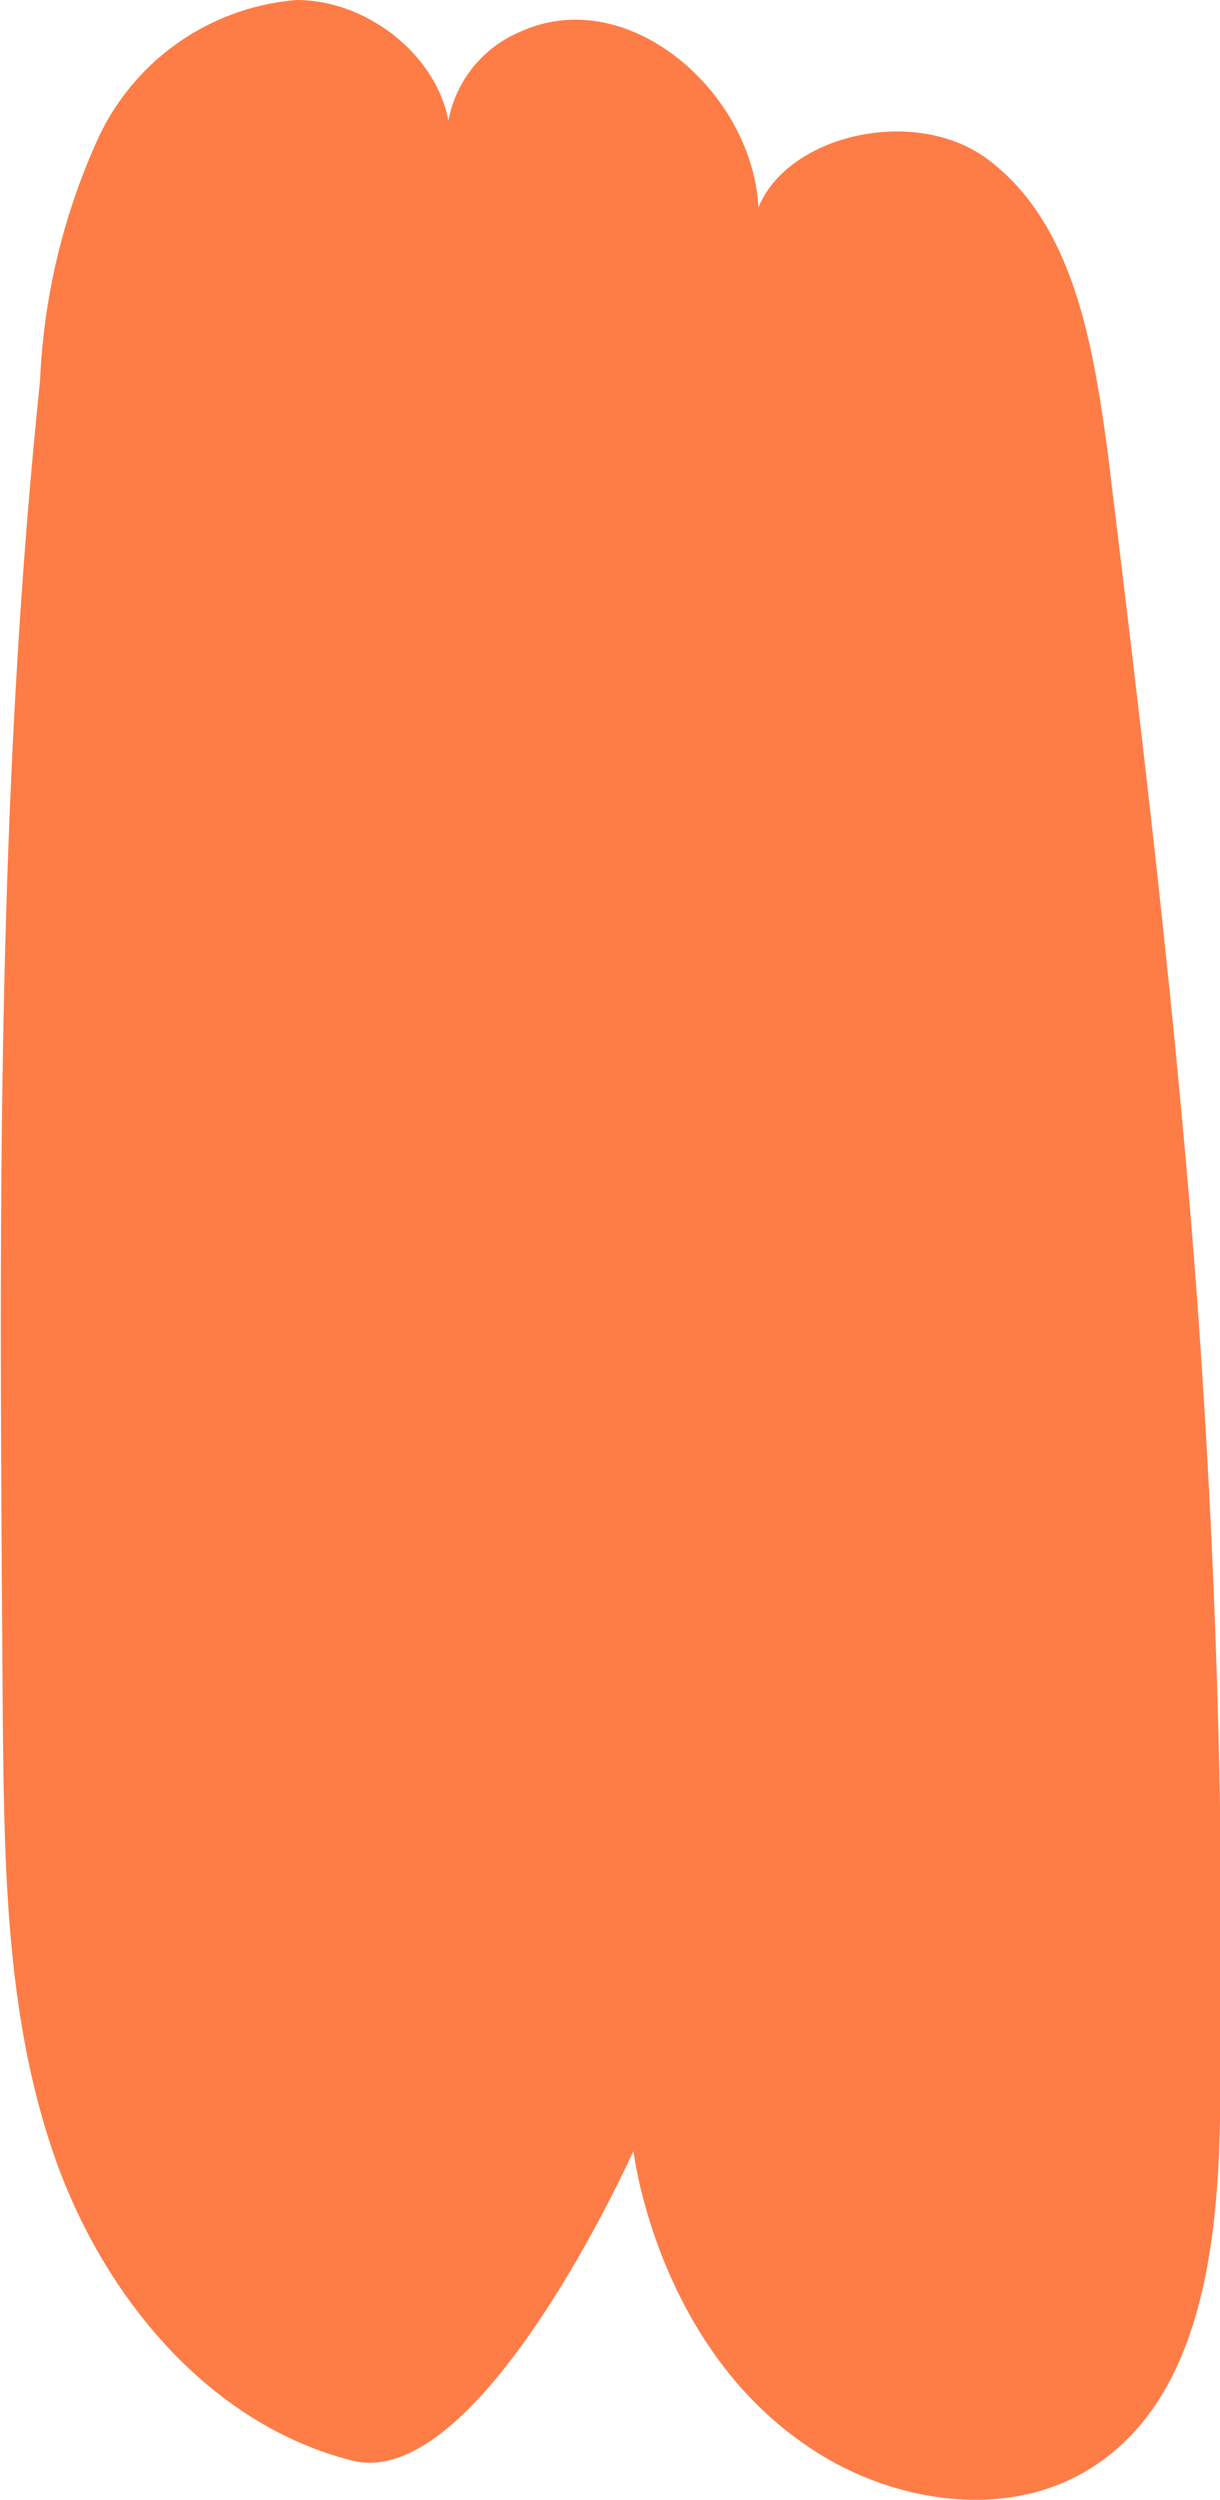 <svg xmlns="http://www.w3.org/2000/svg" width="30.47" height="62.4" viewBox="0 0 30.47 62.4"><defs><style>.cls-1{fill:#fe7c45;}</style></defs><g id="Layer_2" data-name="Layer 2"><g id="Desktop"><g id="page_02"><g id="Graphics"><path class="cls-1" d="M8.8,61.42c-3.57-.9-6.2-4.08-7.42-7.54S.11,46.69.07,43C0,31.85-.16,20.64,1,9.51a16.26,16.26,0,0,1,1.47-6.1A6,6,0,0,1,7.41,0c2.12,0,4.2,2,3.78,4.05A3,3,0,0,1,13,.79c3.06-1.39,6.67,2.35,5.82,5.58-.44-2.65,3.69-4,5.84-2.4s2.63,4.6,3,7.27c.85,7,1.7,14,2.23,21.07.5,6.84.7,13.71.58,20.57-.06,3.29-.51,7.14-3.36,8.81-2.13,1.25-5,.73-7-.67-3.73-2.56-4.29-7.33-4.29-7.33S12,62.22,8.8,61.42Z"/></g></g></g></g></svg>